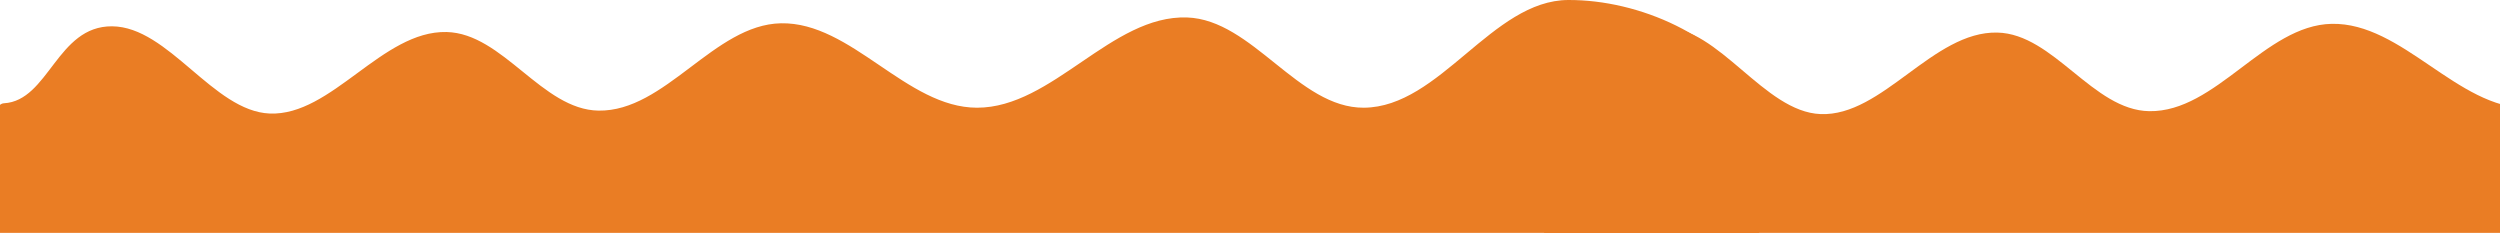 <?xml version="1.0" encoding="UTF-8" standalone="no"?>
<!-- Created with Inkscape (http://www.inkscape.org/) -->

<svg
   xmlns:dc="http://purl.org/dc/elements/1.1/"
   xmlns:cc="http://creativecommons.org/ns#"
   xmlns:rdf="http://www.w3.org/1999/02/22-rdf-syntax-ns#"
   xmlns:svg="http://www.w3.org/2000/svg"
   xmlns="http://www.w3.org/2000/svg"
   xmlns:xlink="http://www.w3.org/1999/xlink"
   version="1.1"
   width="752.867"
   height="70.134"
   id="svg2">
  <defs
     id="defs4">
    <linearGradient
       id="linearGradient5275">
      <stop
         id="stop5277"
         style="stop-color:#ea7d24;stop-opacity:1"
         offset="0" />
    </linearGradient>
    <linearGradient
       id="linearGradient5257">
      <stop
         id="stop5259"
         style="stop-color:#000000;stop-opacity:1"
         offset="0" />
    </linearGradient>
    <linearGradient
       id="linearGradient5249">
      <stop
         id="stop5251"
         style="stop-color:#000000;stop-opacity:1"
         offset="0" />
    </linearGradient>
    <linearGradient
       id="linearGradient5237">
      <stop
         id="stop5239"
         style="stop-color:#ea7d24;stop-opacity:1"
         offset="0" />
      <stop
         id="stop5241"
         style="stop-color:#ea7d24;stop-opacity:0"
         offset="1" />
    </linearGradient>
    <linearGradient
       id="linearGradient5231">
      <stop
         id="stop5233"
         style="stop-color:#ea7d24;stop-opacity:1"
         offset="0" />
    </linearGradient>
    <linearGradient
       x1="-5.946"
       y1="35.375"
       x2="757.349"
       y2="35.375"
       id="linearGradient5279"
       xlink:href="#linearGradient5275"
       gradientUnits="userSpaceOnUse" />
    <linearGradient
       x1="-5.946"
       y1="35.375"
       x2="757.349"
       y2="35.375"
       id="linearGradient5279-2"
       xlink:href="#linearGradient5275-7"
       gradientUnits="userSpaceOnUse" />
    <linearGradient
       id="linearGradient5275-7">
      <stop
         id="stop5277-7"
         style="stop-color:#ea7d24;stop-opacity:1"
         offset="0" />
    </linearGradient>
    <linearGradient
       x1="-5.946"
       y1="35.375"
       x2="757.349"
       y2="35.375"
       id="linearGradient5294"
       xlink:href="#linearGradient5275-7"
       gradientUnits="userSpaceOnUse" />
    <linearGradient
       id="linearGradient5296">
      <stop
         id="stop5298"
         style="stop-color:#ea7d24;stop-opacity:1"
         offset="0" />
    </linearGradient>
    <linearGradient
       x1="-5.946"
       y1="35.375"
       x2="757.349"
       y2="35.375"
       id="linearGradient5302"
       xlink:href="#linearGradient5275-7"
       gradientUnits="userSpaceOnUse" />
    <linearGradient
       x1="-5.946"
       y1="35.375"
       x2="757.349"
       y2="35.375"
       id="linearGradient5304"
       xlink:href="#linearGradient5275-7"
       gradientUnits="userSpaceOnUse" />
  </defs>
  <g
     transform="matrix(0.702,0,0,1,1.049,-0.309)"
     id="layer1"
     style="fill:url(#linearGradient5279);fill-opacity:1">
    <path
       d="M 0.222,31.407 C 19.461,30.626 22.918,8.096 46.606,8.232 70.833,8.371 89.986,33.803 114.203,34.499 140.812,35.264 162.469,9.504 190.063,9.952 214.265,10.346 231.049,33.356 255.254,33.622 c 28.641,0.315 49.591,-25.888 78.23,-26.3 30.296,-0.435 53.855,25.418 84.157,25.423 32.43,0.005 57.67,-27.941 90.083,-27.177 28.082,0.663 47.763,27.307 75.859,27.177 32.688,-0.152 55.024,-32.366 87.712,-32.437 30.392,-0.065 65.733,10.72 81.786,29.807 9.6,11.414 0,40.327 0,40.327 l -757.409,0 c 0,0 -5.798,-38.616 4.55,-39.036 z"
       id="path6"
       style="fill:url(#linearGradient5279);fill-opacity:1;stroke:none" />
  </g>
  <g
     transform="matrix(0.702,0,0,1,468.065,-0.143)"
     id="layer1-1"
     style="fill:url(#linearGradient5304);fill-opacity:1">
    <path
       d="M 0.222,31.407 C 19.461,30.626 22.918,8.096 46.606,8.232 70.833,8.371 89.986,33.803 114.203,34.499 140.812,35.264 162.469,9.504 190.063,9.952 214.265,10.346 231.049,33.356 255.254,33.622 c 28.641,0.315 49.591,-25.888 78.23,-26.3 30.296,-0.435 53.855,25.418 84.157,25.423 32.43,0.005 57.67,-27.941 90.083,-27.177 28.082,0.663 47.763,27.307 75.859,27.177 32.688,-0.152 55.024,-32.366 87.712,-32.437 30.392,-0.065 65.733,10.72 81.786,29.807 9.6,11.414 0,40.327 0,40.327 l -757.409,0 c 0,0 -5.798,-38.616 4.55,-39.036 z"
       id="path6-2"
       style="fill:url(#linearGradient5302);fill-opacity:1;stroke:none" />
  </g>
</svg>
